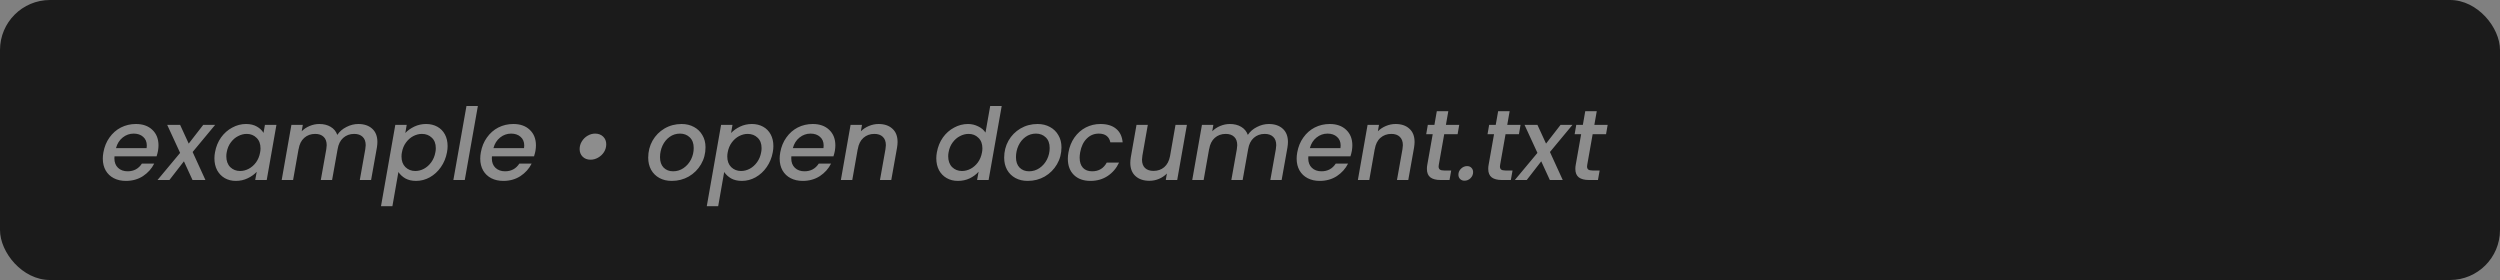 <svg width="250" height="28" viewBox="0 0 250 28" fill="none" xmlns="http://www.w3.org/2000/svg">
<rect x="0" y="0" width="250" height="28" fill="#808080" stroke="none"/>
<rect width="250" height="28" rx="5" fill="#1B1B1B"/>
<path d="M13.59 12.4C14.277 12.4 14.823 12.593 15.23 12.98C15.643 13.367 15.85 13.887 15.85 14.54C15.85 14.693 15.833 14.877 15.8 15.09C15.773 15.237 15.727 15.417 15.66 15.63H11.45C11.443 15.677 11.44 15.747 11.44 15.84C11.44 16.233 11.56 16.547 11.8 16.78C12.047 17.013 12.367 17.13 12.76 17.13C13.38 17.13 13.857 16.873 14.19 16.36H15.42C15.167 16.867 14.793 17.283 14.3 17.61C13.807 17.93 13.237 18.09 12.59 18.09C12.13 18.09 11.727 18 11.38 17.82C11.033 17.64 10.763 17.383 10.57 17.05C10.377 16.71 10.28 16.313 10.28 15.86C10.28 15.667 10.3 15.46 10.34 15.24C10.44 14.673 10.643 14.177 10.95 13.75C11.257 13.317 11.637 12.983 12.09 12.75C12.55 12.517 13.05 12.4 13.59 12.4ZM14.66 14.81C14.673 14.69 14.68 14.603 14.68 14.55C14.68 14.183 14.557 13.893 14.31 13.68C14.07 13.467 13.757 13.36 13.37 13.36C12.963 13.36 12.597 13.49 12.27 13.75C11.943 14.01 11.72 14.363 11.6 14.81H14.66ZM19.262 15.2L20.542 18H19.252L18.392 16.13L16.942 18H15.752L18.012 15.29L16.722 12.49H18.012L18.872 14.36L20.322 12.49H21.512L19.262 15.2ZM21.502 15.22C21.602 14.667 21.802 14.177 22.102 13.75C22.409 13.323 22.782 12.993 23.222 12.76C23.662 12.52 24.122 12.4 24.602 12.4C25.035 12.4 25.399 12.487 25.692 12.66C25.985 12.827 26.205 13.037 26.352 13.29L26.492 12.49H27.642L26.672 18H25.522L25.672 17.18C25.432 17.44 25.129 17.657 24.762 17.83C24.402 18.003 24.009 18.09 23.582 18.09C23.169 18.09 22.799 17.997 22.472 17.81C22.152 17.623 21.899 17.36 21.712 17.02C21.532 16.673 21.442 16.277 21.442 15.83C21.442 15.63 21.462 15.427 21.502 15.22ZM26.012 15.24C26.039 15.113 26.052 14.977 26.052 14.83C26.052 14.383 25.919 14.033 25.652 13.78C25.392 13.52 25.065 13.39 24.672 13.39C24.379 13.39 24.092 13.463 23.812 13.61C23.532 13.75 23.289 13.96 23.082 14.24C22.875 14.513 22.739 14.84 22.672 15.22C22.645 15.347 22.632 15.483 22.632 15.63C22.632 16.083 22.762 16.443 23.022 16.71C23.289 16.97 23.619 17.1 24.012 17.1C24.305 17.1 24.592 17.027 24.872 16.88C25.152 16.733 25.395 16.52 25.602 16.24C25.809 15.953 25.945 15.62 26.012 15.24ZM35.83 12.4C36.41 12.4 36.873 12.557 37.219 12.87C37.566 13.183 37.739 13.627 37.739 14.2C37.739 14.353 37.723 14.537 37.69 14.75L37.109 18H35.98L36.529 14.92C36.556 14.733 36.569 14.6 36.569 14.52C36.569 14.153 36.466 13.873 36.26 13.68C36.059 13.487 35.779 13.39 35.419 13.39C34.986 13.39 34.62 13.523 34.319 13.79C34.026 14.05 33.84 14.427 33.76 14.92L33.209 18H32.08L32.63 14.92C32.656 14.733 32.669 14.6 32.669 14.52C32.669 14.153 32.566 13.873 32.359 13.68C32.16 13.487 31.88 13.39 31.52 13.39C31.086 13.39 30.72 13.523 30.419 13.79C30.126 14.05 29.939 14.427 29.86 14.92V14.89L29.309 18H28.169L29.14 12.49H30.279L30.169 13.13C30.39 12.903 30.653 12.727 30.959 12.6C31.273 12.467 31.596 12.4 31.93 12.4C32.37 12.4 32.746 12.493 33.059 12.68C33.38 12.867 33.603 13.137 33.73 13.49C33.95 13.157 34.253 12.893 34.639 12.7C35.026 12.5 35.423 12.4 35.83 12.4ZM40.53 13.3C40.77 13.047 41.07 12.833 41.43 12.66C41.797 12.487 42.19 12.4 42.61 12.4C43.03 12.4 43.403 12.49 43.73 12.67C44.057 12.85 44.31 13.107 44.49 13.44C44.67 13.773 44.76 14.163 44.76 14.61C44.76 14.803 44.74 15.007 44.7 15.22C44.6 15.773 44.397 16.27 44.09 16.71C43.79 17.143 43.42 17.483 42.98 17.73C42.547 17.97 42.09 18.09 41.61 18.09C41.19 18.09 40.83 18.007 40.53 17.84C40.237 17.667 40.007 17.453 39.84 17.2L39.24 20.62H38.1L39.53 12.49H40.67L40.53 13.3ZM43.54 15.22C43.567 15.093 43.58 14.957 43.58 14.81C43.58 14.363 43.447 14.017 43.18 13.77C42.92 13.517 42.59 13.39 42.19 13.39C41.903 13.39 41.617 13.463 41.33 13.61C41.05 13.757 40.807 13.97 40.6 14.25C40.393 14.53 40.257 14.86 40.19 15.24C40.163 15.367 40.15 15.503 40.15 15.65C40.15 16.097 40.28 16.45 40.54 16.71C40.807 16.97 41.137 17.1 41.53 17.1C41.823 17.1 42.11 17.027 42.39 16.88C42.677 16.727 42.923 16.507 43.13 16.22C43.337 15.933 43.473 15.6 43.54 15.22ZM47.787 10.6L46.477 18H45.337L46.647 10.6H47.787ZM51.334 12.4C52.021 12.4 52.568 12.593 52.974 12.98C53.388 13.367 53.594 13.887 53.594 14.54C53.594 14.693 53.578 14.877 53.544 15.09C53.517 15.237 53.471 15.417 53.404 15.63H49.194C49.188 15.677 49.184 15.747 49.184 15.84C49.184 16.233 49.304 16.547 49.544 16.78C49.791 17.013 50.111 17.13 50.504 17.13C51.124 17.13 51.601 16.873 51.934 16.36H53.164C52.911 16.867 52.538 17.283 52.044 17.61C51.551 17.93 50.981 18.09 50.334 18.09C49.874 18.09 49.471 18 49.124 17.82C48.778 17.64 48.508 17.383 48.314 17.05C48.121 16.71 48.024 16.313 48.024 15.86C48.024 15.667 48.044 15.46 48.084 15.24C48.184 14.673 48.388 14.177 48.694 13.75C49.001 13.317 49.381 12.983 49.834 12.75C50.294 12.517 50.794 12.4 51.334 12.4ZM52.404 14.81C52.417 14.69 52.424 14.603 52.424 14.55C52.424 14.183 52.301 13.893 52.054 13.68C51.814 13.467 51.501 13.36 51.114 13.36C50.708 13.36 50.341 13.49 50.014 13.75C49.688 14.01 49.464 14.363 49.344 14.81H52.404ZM59.054 15.97C58.734 15.97 58.471 15.87 58.264 15.67C58.064 15.47 57.964 15.217 57.964 14.91C57.964 14.63 58.037 14.373 58.184 14.14C58.331 13.9 58.524 13.71 58.764 13.57C59.004 13.43 59.254 13.36 59.514 13.36C59.841 13.36 60.107 13.46 60.314 13.66C60.521 13.86 60.624 14.117 60.624 14.43C60.624 14.703 60.551 14.96 60.404 15.2C60.257 15.433 60.061 15.62 59.814 15.76C59.574 15.9 59.321 15.97 59.054 15.97ZM67.171 18.09C66.705 18.09 66.295 17.993 65.941 17.8C65.588 17.607 65.311 17.333 65.111 16.98C64.918 16.627 64.821 16.223 64.821 15.77C64.821 15.15 64.965 14.583 65.251 14.07C65.545 13.557 65.945 13.15 66.451 12.85C66.965 12.55 67.535 12.4 68.161 12.4C68.628 12.4 69.041 12.5 69.401 12.7C69.761 12.893 70.041 13.167 70.241 13.52C70.448 13.867 70.551 14.27 70.551 14.73C70.551 15.35 70.401 15.917 70.101 16.43C69.801 16.943 69.395 17.35 68.881 17.65C68.368 17.943 67.798 18.09 67.171 18.09ZM67.311 17.13C67.691 17.13 68.038 17.023 68.351 16.81C68.671 16.59 68.921 16.303 69.101 15.95C69.281 15.59 69.371 15.207 69.371 14.8C69.371 14.34 69.241 13.987 68.981 13.74C68.721 13.487 68.395 13.36 68.001 13.36C67.615 13.36 67.268 13.47 66.961 13.69C66.661 13.903 66.425 14.193 66.251 14.56C66.085 14.92 66.001 15.307 66.001 15.72C66.001 16.167 66.121 16.513 66.361 16.76C66.608 17.007 66.925 17.13 67.311 17.13ZM73.108 13.3C73.348 13.047 73.648 12.833 74.008 12.66C74.375 12.487 74.768 12.4 75.188 12.4C75.608 12.4 75.981 12.49 76.308 12.67C76.635 12.85 76.888 13.107 77.068 13.44C77.248 13.773 77.338 14.163 77.338 14.61C77.338 14.803 77.318 15.007 77.278 15.22C77.178 15.773 76.975 16.27 76.668 16.71C76.368 17.143 75.998 17.483 75.558 17.73C75.125 17.97 74.668 18.09 74.188 18.09C73.768 18.09 73.408 18.007 73.108 17.84C72.815 17.667 72.585 17.453 72.418 17.2L71.818 20.62H70.678L72.108 12.49H73.248L73.108 13.3ZM76.118 15.22C76.145 15.093 76.158 14.957 76.158 14.81C76.158 14.363 76.025 14.017 75.758 13.77C75.498 13.517 75.168 13.39 74.768 13.39C74.481 13.39 74.195 13.463 73.908 13.61C73.628 13.757 73.385 13.97 73.178 14.25C72.972 14.53 72.835 14.86 72.768 15.24C72.742 15.367 72.728 15.503 72.728 15.65C72.728 16.097 72.858 16.45 73.118 16.71C73.385 16.97 73.715 17.1 74.108 17.1C74.401 17.1 74.688 17.027 74.968 16.88C75.255 16.727 75.501 16.507 75.708 16.22C75.915 15.933 76.052 15.6 76.118 15.22ZM81.275 12.4C81.962 12.4 82.509 12.593 82.915 12.98C83.329 13.367 83.535 13.887 83.535 14.54C83.535 14.693 83.519 14.877 83.486 15.09C83.459 15.237 83.412 15.417 83.346 15.63H79.135C79.129 15.677 79.126 15.747 79.126 15.84C79.126 16.233 79.246 16.547 79.486 16.78C79.732 17.013 80.052 17.13 80.445 17.13C81.066 17.13 81.542 16.873 81.876 16.36H83.106C82.852 16.867 82.479 17.283 81.986 17.61C81.492 17.93 80.922 18.09 80.275 18.09C79.816 18.09 79.412 18 79.066 17.82C78.719 17.64 78.449 17.383 78.255 17.05C78.062 16.71 77.966 16.313 77.966 15.86C77.966 15.667 77.986 15.46 78.025 15.24C78.126 14.673 78.329 14.177 78.635 13.75C78.942 13.317 79.322 12.983 79.775 12.75C80.236 12.517 80.736 12.4 81.275 12.4ZM82.346 14.81C82.359 14.69 82.365 14.603 82.365 14.55C82.365 14.183 82.242 13.893 81.996 13.68C81.755 13.467 81.442 13.36 81.055 13.36C80.649 13.36 80.282 13.49 79.956 13.75C79.629 14.01 79.406 14.363 79.285 14.81H82.346ZM87.857 12.4C88.437 12.4 88.897 12.557 89.237 12.87C89.584 13.177 89.757 13.62 89.757 14.2C89.757 14.347 89.741 14.53 89.707 14.75L89.127 18H87.997L88.547 14.92C88.574 14.733 88.587 14.6 88.587 14.52C88.587 14.153 88.484 13.873 88.277 13.68C88.077 13.487 87.797 13.39 87.437 13.39C87.004 13.39 86.637 13.523 86.337 13.79C86.044 14.05 85.857 14.427 85.777 14.92V14.89L85.227 18H84.087L85.057 12.49H86.197L86.087 13.13C86.314 12.903 86.581 12.727 86.887 12.6C87.201 12.467 87.524 12.4 87.857 12.4ZM93.69 15.22C93.79 14.667 93.99 14.177 94.29 13.75C94.596 13.323 94.97 12.993 95.41 12.76C95.85 12.52 96.313 12.4 96.8 12.4C97.16 12.4 97.5 12.48 97.82 12.64C98.14 12.793 98.383 13 98.55 13.26L99.02 10.6H100.17L98.86 18H97.71L97.86 17.17C97.62 17.443 97.32 17.667 96.96 17.84C96.606 18.007 96.216 18.09 95.79 18.09C95.37 18.09 94.996 17.997 94.67 17.81C94.343 17.623 94.086 17.36 93.9 17.02C93.72 16.673 93.63 16.277 93.63 15.83C93.63 15.63 93.65 15.427 93.69 15.22ZM98.2 15.24C98.226 15.113 98.24 14.977 98.24 14.83C98.24 14.383 98.106 14.033 97.84 13.78C97.58 13.52 97.253 13.39 96.86 13.39C96.566 13.39 96.28 13.463 96 13.61C95.72 13.75 95.476 13.96 95.27 14.24C95.063 14.513 94.926 14.84 94.86 15.22C94.833 15.347 94.82 15.483 94.82 15.63C94.82 16.083 94.95 16.443 95.21 16.71C95.476 16.97 95.806 17.1 96.2 17.1C96.493 17.1 96.78 17.027 97.06 16.88C97.34 16.733 97.583 16.52 97.79 16.24C97.996 15.953 98.133 15.62 98.2 15.24ZM102.767 18.09C102.3 18.09 101.89 17.993 101.537 17.8C101.184 17.607 100.907 17.333 100.707 16.98C100.514 16.627 100.417 16.223 100.417 15.77C100.417 15.15 100.56 14.583 100.847 14.07C101.14 13.557 101.54 13.15 102.047 12.85C102.56 12.55 103.13 12.4 103.757 12.4C104.224 12.4 104.637 12.5 104.997 12.7C105.357 12.893 105.637 13.167 105.837 13.52C106.044 13.867 106.147 14.27 106.147 14.73C106.147 15.35 105.997 15.917 105.697 16.43C105.397 16.943 104.99 17.35 104.477 17.65C103.964 17.943 103.394 18.09 102.767 18.09ZM102.907 17.13C103.287 17.13 103.634 17.023 103.947 16.81C104.267 16.59 104.517 16.303 104.697 15.95C104.877 15.59 104.967 15.207 104.967 14.8C104.967 14.34 104.837 13.987 104.577 13.74C104.317 13.487 103.99 13.36 103.597 13.36C103.21 13.36 102.864 13.47 102.557 13.69C102.257 13.903 102.02 14.193 101.847 14.56C101.68 14.92 101.597 15.307 101.597 15.72C101.597 16.167 101.717 16.513 101.957 16.76C102.204 17.007 102.52 17.13 102.907 17.13ZM106.844 15.24C106.944 14.673 107.144 14.177 107.444 13.75C107.751 13.317 108.127 12.983 108.574 12.75C109.027 12.517 109.517 12.4 110.044 12.4C110.711 12.4 111.234 12.56 111.614 12.88C111.994 13.193 112.211 13.643 112.264 14.23H111.034C110.981 13.957 110.857 13.743 110.664 13.59C110.471 13.437 110.207 13.36 109.874 13.36C109.407 13.36 109.007 13.527 108.674 13.86C108.341 14.187 108.121 14.647 108.014 15.24C107.981 15.453 107.964 15.627 107.964 15.76C107.964 16.2 108.074 16.54 108.294 16.78C108.514 17.013 108.821 17.13 109.214 17.13C109.874 17.13 110.361 16.84 110.674 16.26H111.904C111.644 16.82 111.264 17.267 110.764 17.6C110.271 17.927 109.697 18.09 109.044 18.09C108.351 18.09 107.801 17.893 107.394 17.5C106.987 17.1 106.784 16.56 106.784 15.88C106.784 15.673 106.804 15.46 106.844 15.24ZM118.69 12.49L117.72 18H116.58L116.69 17.35C116.47 17.577 116.203 17.757 115.89 17.89C115.583 18.017 115.267 18.08 114.94 18.08C114.36 18.08 113.897 17.923 113.55 17.61C113.203 17.297 113.03 16.853 113.03 16.28C113.03 16.127 113.047 15.943 113.08 15.73L113.65 12.49H114.78L114.24 15.56C114.213 15.747 114.2 15.88 114.2 15.96C114.2 16.327 114.3 16.607 114.5 16.8C114.707 16.993 114.99 17.09 115.35 17.09C115.77 17.09 116.127 16.967 116.42 16.72C116.713 16.467 116.907 16.103 117 15.63L117.55 12.49H118.69ZM126.884 12.4C127.464 12.4 127.927 12.557 128.274 12.87C128.621 13.183 128.794 13.627 128.794 14.2C128.794 14.353 128.777 14.537 128.744 14.75L128.164 18H127.034L127.584 14.92C127.611 14.733 127.624 14.6 127.624 14.52C127.624 14.153 127.521 13.873 127.314 13.68C127.114 13.487 126.834 13.39 126.474 13.39C126.041 13.39 125.674 13.523 125.374 13.79C125.081 14.05 124.894 14.427 124.814 14.92L124.264 18H123.134L123.684 14.92C123.711 14.733 123.724 14.6 123.724 14.52C123.724 14.153 123.621 13.873 123.414 13.68C123.214 13.487 122.934 13.39 122.574 13.39C122.141 13.39 121.774 13.523 121.474 13.79C121.181 14.05 120.994 14.427 120.914 14.92V14.89L120.364 18H119.224L120.194 12.49H121.334L121.224 13.13C121.444 12.903 121.707 12.727 122.014 12.6C122.327 12.467 122.651 12.4 122.984 12.4C123.424 12.4 123.801 12.493 124.114 12.68C124.434 12.867 124.657 13.137 124.784 13.49C125.004 13.157 125.307 12.893 125.694 12.7C126.081 12.5 126.477 12.4 126.884 12.4ZM132.975 12.4C133.661 12.4 134.208 12.593 134.615 12.98C135.028 13.367 135.235 13.887 135.235 14.54C135.235 14.693 135.218 14.877 135.185 15.09C135.158 15.237 135.111 15.417 135.045 15.63H130.835C130.828 15.677 130.825 15.747 130.825 15.84C130.825 16.233 130.945 16.547 131.185 16.78C131.431 17.013 131.751 17.13 132.145 17.13C132.765 17.13 133.241 16.873 133.575 16.36H134.805C134.551 16.867 134.178 17.283 133.685 17.61C133.191 17.93 132.621 18.09 131.975 18.09C131.515 18.09 131.111 18 130.765 17.82C130.418 17.64 130.148 17.383 129.955 17.05C129.761 16.71 129.665 16.313 129.665 15.86C129.665 15.667 129.685 15.46 129.725 15.24C129.825 14.673 130.028 14.177 130.335 13.75C130.641 13.317 131.021 12.983 131.475 12.75C131.935 12.517 132.435 12.4 132.975 12.4ZM134.045 14.81C134.058 14.69 134.065 14.603 134.065 14.55C134.065 14.183 133.941 13.893 133.695 13.68C133.455 13.467 133.141 13.36 132.755 13.36C132.348 13.36 131.981 13.49 131.655 13.75C131.328 14.01 131.105 14.363 130.985 14.81H134.045ZM139.557 12.4C140.137 12.4 140.597 12.557 140.937 12.87C141.283 13.177 141.457 13.62 141.457 14.2C141.457 14.347 141.44 14.53 141.407 14.75L140.827 18H139.697L140.247 14.92C140.273 14.733 140.287 14.6 140.287 14.52C140.287 14.153 140.183 13.873 139.977 13.68C139.777 13.487 139.497 13.39 139.137 13.39C138.703 13.39 138.337 13.523 138.037 13.79C137.743 14.05 137.557 14.427 137.477 14.92V14.89L136.927 18H135.787L136.757 12.49H137.897L137.787 13.13C138.013 12.903 138.28 12.727 138.587 12.6C138.9 12.467 139.223 12.4 139.557 12.4ZM143.881 16.47C143.867 16.563 143.861 16.623 143.861 16.65C143.861 16.79 143.904 16.893 143.991 16.96C144.077 17.02 144.221 17.05 144.421 17.05H145.121L144.951 18H144.051C143.611 18 143.274 17.913 143.041 17.74C142.807 17.56 142.691 17.277 142.691 16.89C142.691 16.743 142.704 16.603 142.731 16.47L143.271 13.42H142.621L142.781 12.49H143.441L143.681 11.12H144.831L144.591 12.49H145.921L145.761 13.42H144.421L143.881 16.47ZM146.451 18.07C146.271 18.07 146.125 18.013 146.011 17.9C145.898 17.787 145.841 17.643 145.841 17.47C145.841 17.237 145.928 17.037 146.101 16.87C146.281 16.697 146.485 16.61 146.711 16.61C146.891 16.61 147.035 16.667 147.141 16.78C147.255 16.893 147.311 17.037 147.311 17.21C147.311 17.443 147.225 17.647 147.051 17.82C146.878 17.987 146.678 18.07 146.451 18.07ZM150.014 16.47C150 16.563 149.994 16.623 149.994 16.65C149.994 16.79 150.037 16.893 150.124 16.96C150.21 17.02 150.354 17.05 150.554 17.05H151.254L151.084 18H150.184C149.744 18 149.407 17.913 149.174 17.74C148.94 17.56 148.824 17.277 148.824 16.89C148.824 16.743 148.837 16.603 148.864 16.47L149.404 13.42H148.754L148.914 12.49H149.574L149.814 11.12H150.964L150.724 12.49H152.054L151.894 13.42H150.554L150.014 16.47ZM154.994 15.2L156.274 18H154.984L154.124 16.13L152.674 18H151.484L153.744 15.29L152.454 12.49H153.744L154.604 14.36L156.054 12.49H157.244L154.994 15.2ZM158.725 16.47C158.711 16.563 158.705 16.623 158.705 16.65C158.705 16.79 158.748 16.893 158.835 16.96C158.921 17.02 159.065 17.05 159.265 17.05H159.965L159.795 18H158.895C158.455 18 158.118 17.913 157.885 17.74C157.651 17.56 157.535 17.277 157.535 16.89C157.535 16.743 157.548 16.603 157.575 16.47L158.115 13.42H157.465L157.625 12.49H158.285L158.525 11.12H159.675L159.435 12.49H160.765L160.605 13.42H159.265L158.725 16.47Z" fill="white" fill-opacity="0.5"/>
</svg>

